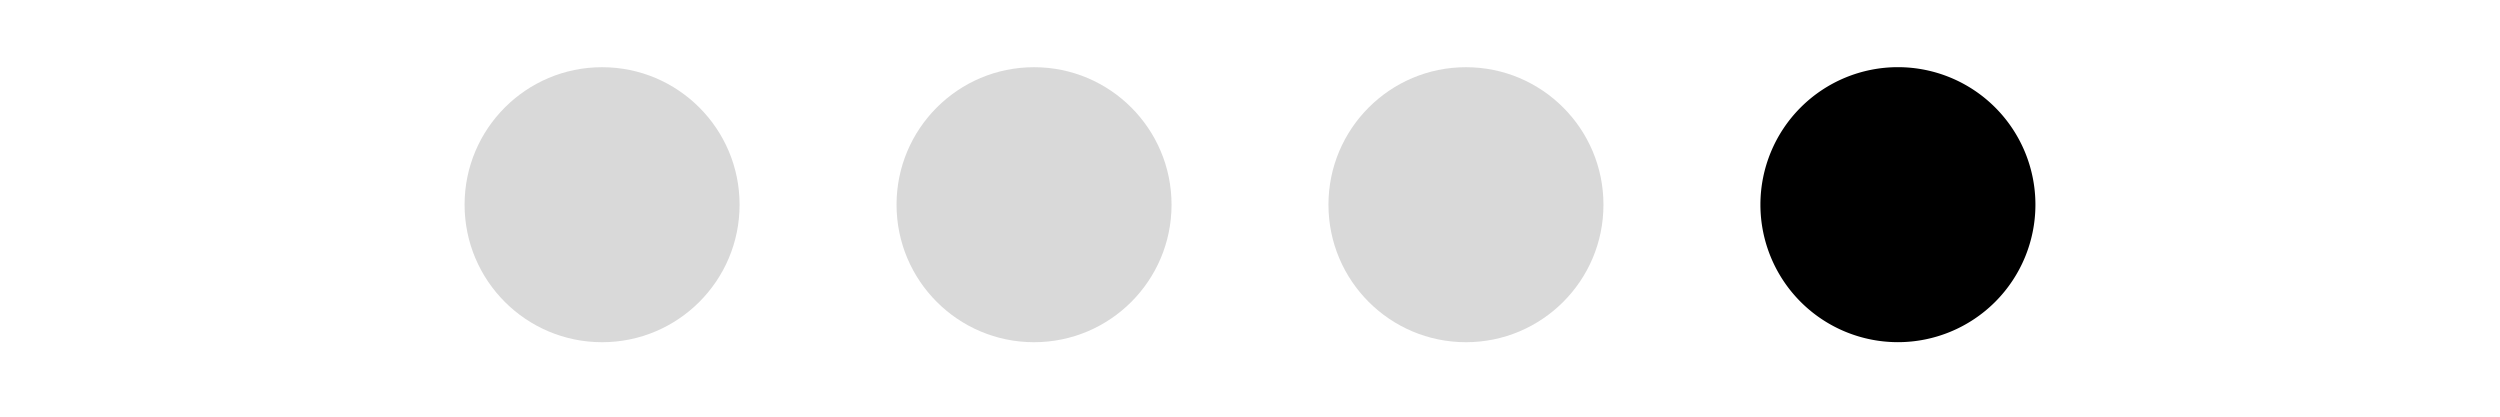 <svg id="Layer_1" data-name="Layer 1" xmlns="http://www.w3.org/2000/svg" viewBox="0 0 600 100"><defs><style>.cls-1{opacity:0.5;}.cls-2{fill:#b3b3b3;}</style></defs><g class="cls-1"><circle class="cls-2" cx="248.17" cy="49.13" r="33"/></g><g class="cls-1"><circle class="cls-2" cx="351.83" cy="49.13" r="33"/></g><circle cx="455.5" cy="49.13" r="29"/><path d="M455.5,24.12a25,25,0,1,1-25,25,25,25,0,0,1,25-25m0-8a33,33,0,1,0,33,33,33,33,0,0,0-33-33Z"/><g class="cls-1"><circle class="cls-2" cx="144.5" cy="49.13" r="33"/></g></svg>